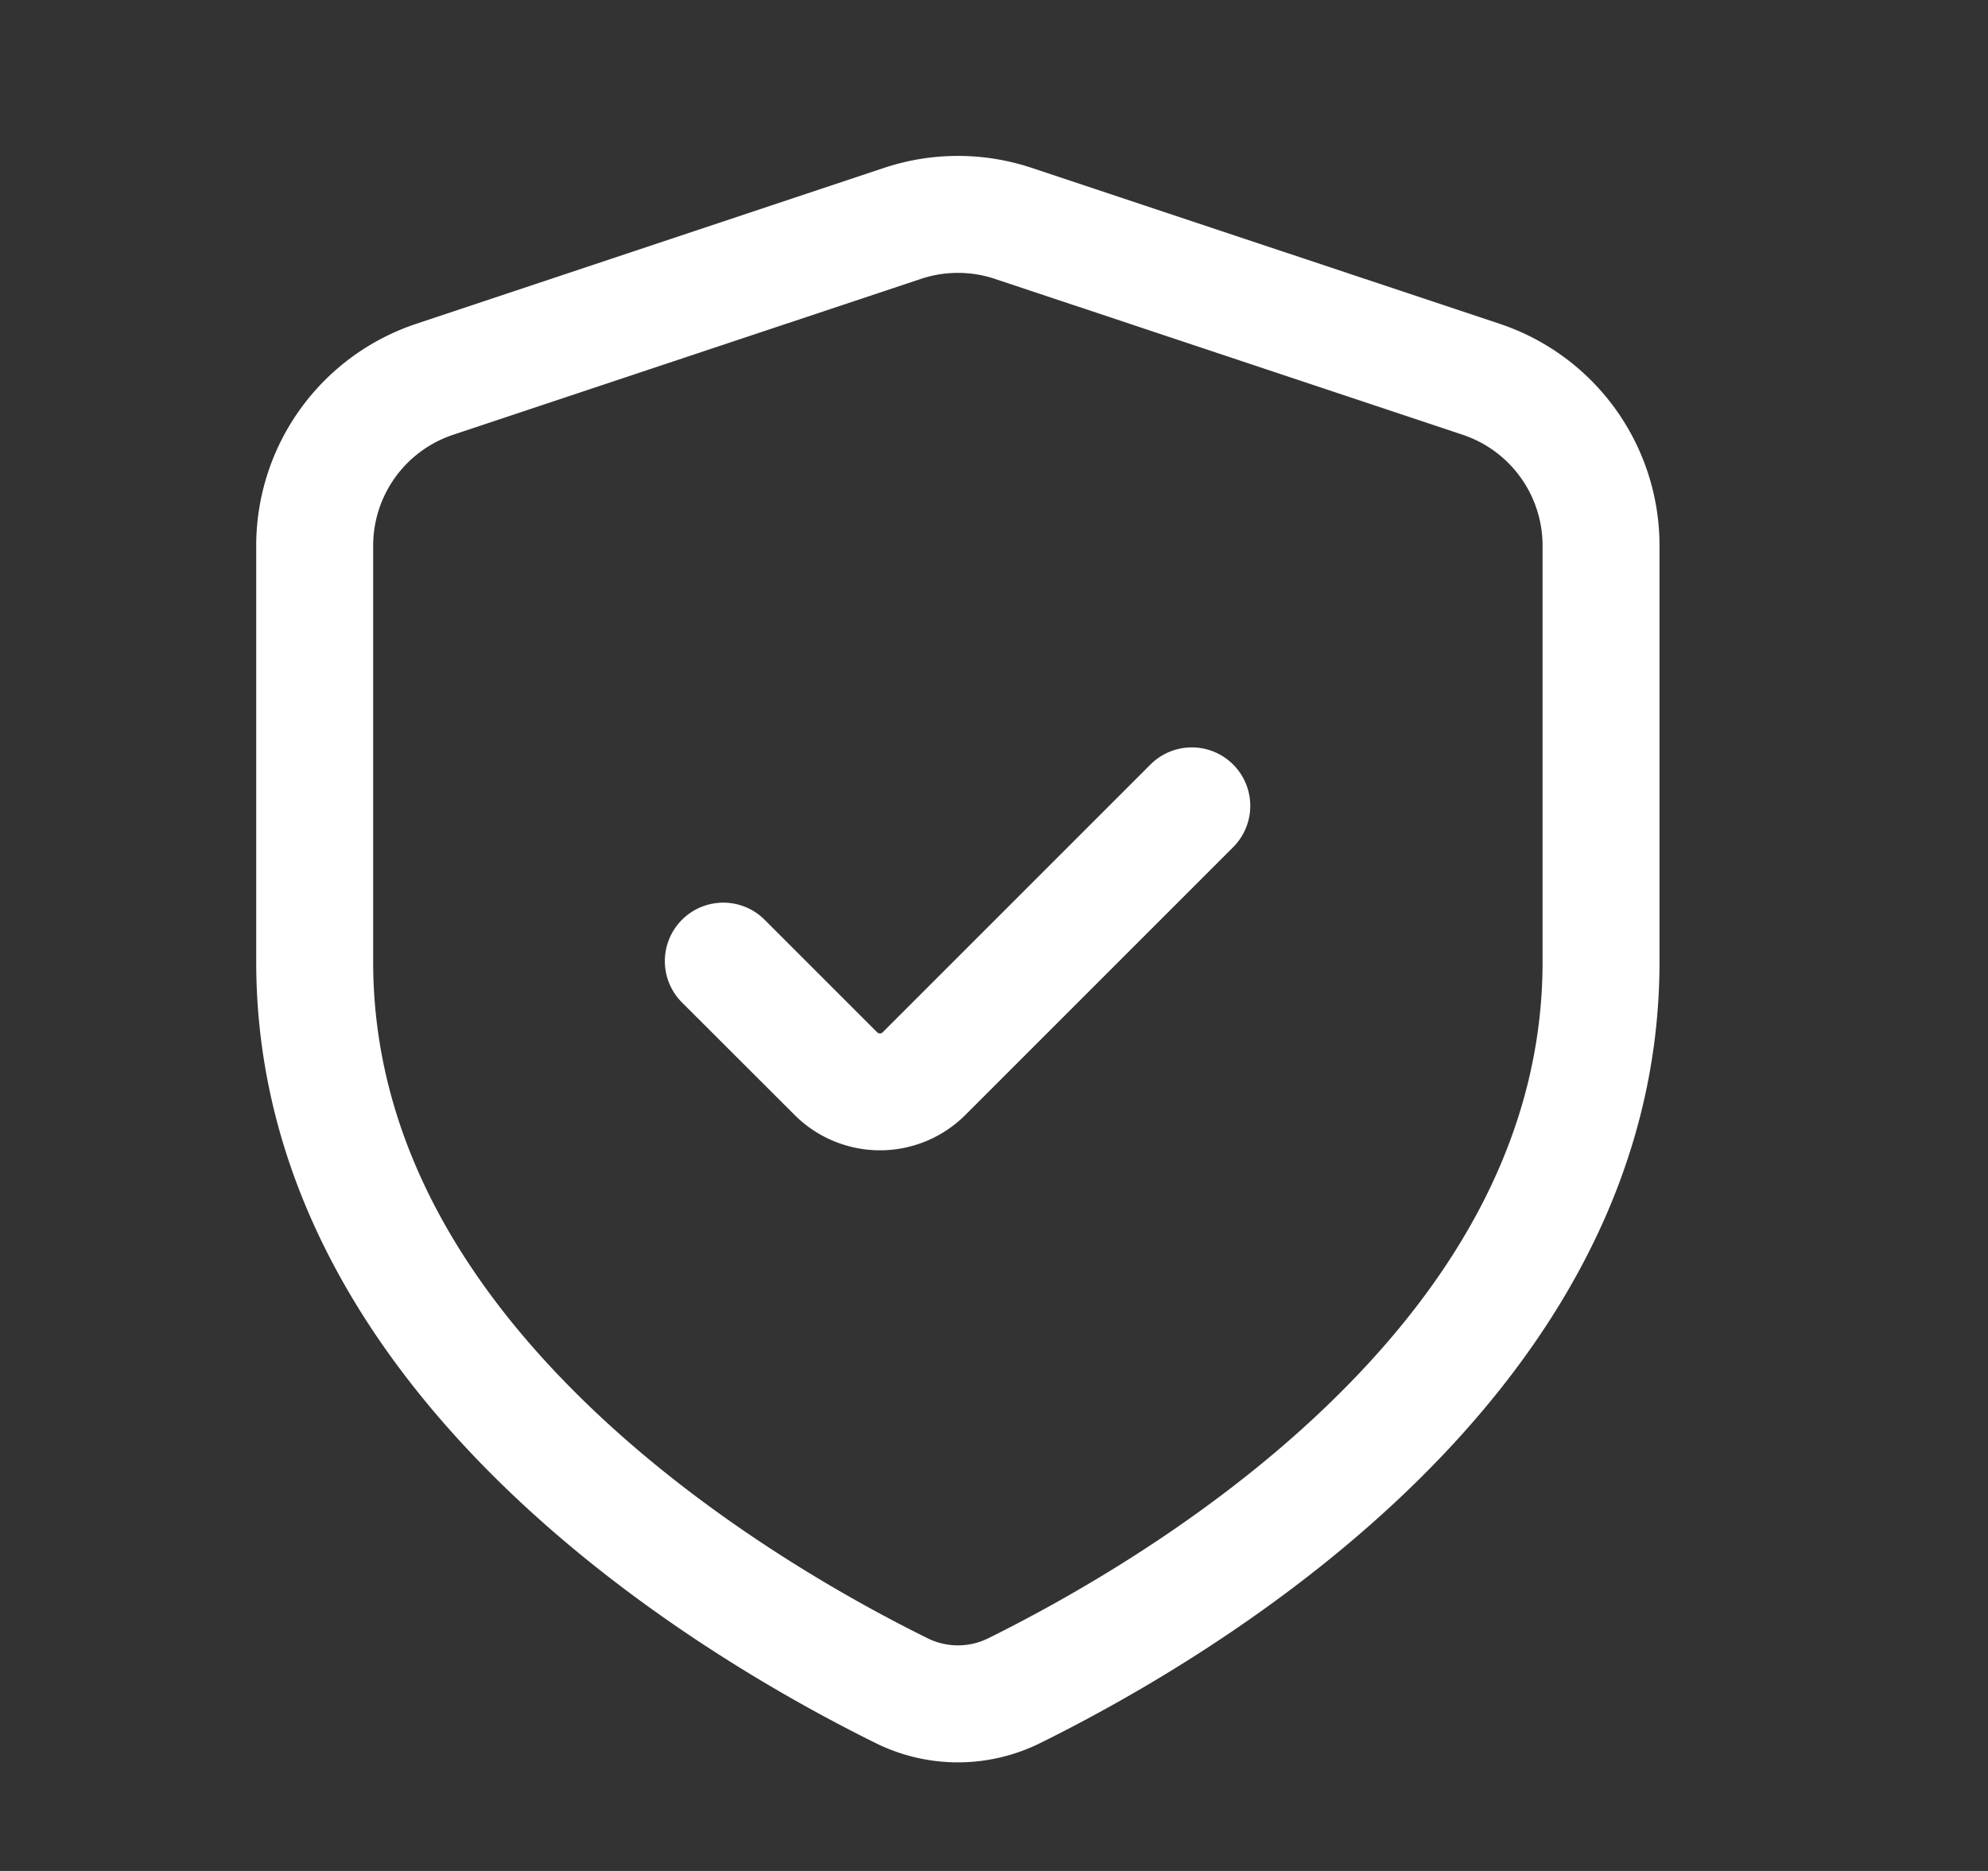 <svg width="17" height="16" viewBox="0 0 17 16" xmlns="http://www.w3.org/2000/svg">
    <rect x="0" y="0" width="17" height="16" fill="#333333" stroke="none"/>
    <g fill="none" fill-rule="evenodd">
        <path d="M.191 0h16v16h-16z"/>
        <path d="M7.559 1.436a2 2 0 0 1 1.265 0l4 1.333a2 2 0 0 1 1.367 1.898v3.558c0 3.668-3.706 5.895-5.293 6.68a1.584 1.584 0 0 1-1.413 0c-1.587-.785-5.294-3.012-5.294-6.68V4.667A2 2 0 0 1 3.56 2.769zm.316.949-4 1.333a1 1 0 0 0-.684.949v3.558c0 1.472.74 2.705 1.756 3.71 1.017 1.007 2.235 1.704 2.981 2.073a.584.584 0 0 0 .527 0c.746-.37 1.964-1.066 2.981-2.073 1.016-1.005 1.755-2.238 1.755-3.71V4.667a1 1 0 0 0-.683-.949l-4-1.333a1 1 0 0 0-.633 0zm2.67 4.153a.5.5 0 0 1 0 .707l-2.29 2.29a1.033 1.033 0 0 1-1.46 0l-.957-.956a.5.5 0 1 1 .707-.707l.956.956a.033.033 0 0 0 .047 0l2.29-2.29a.5.5 0 0 1 .707 0z" fill="#FFF"/>
    </g>
</svg>
